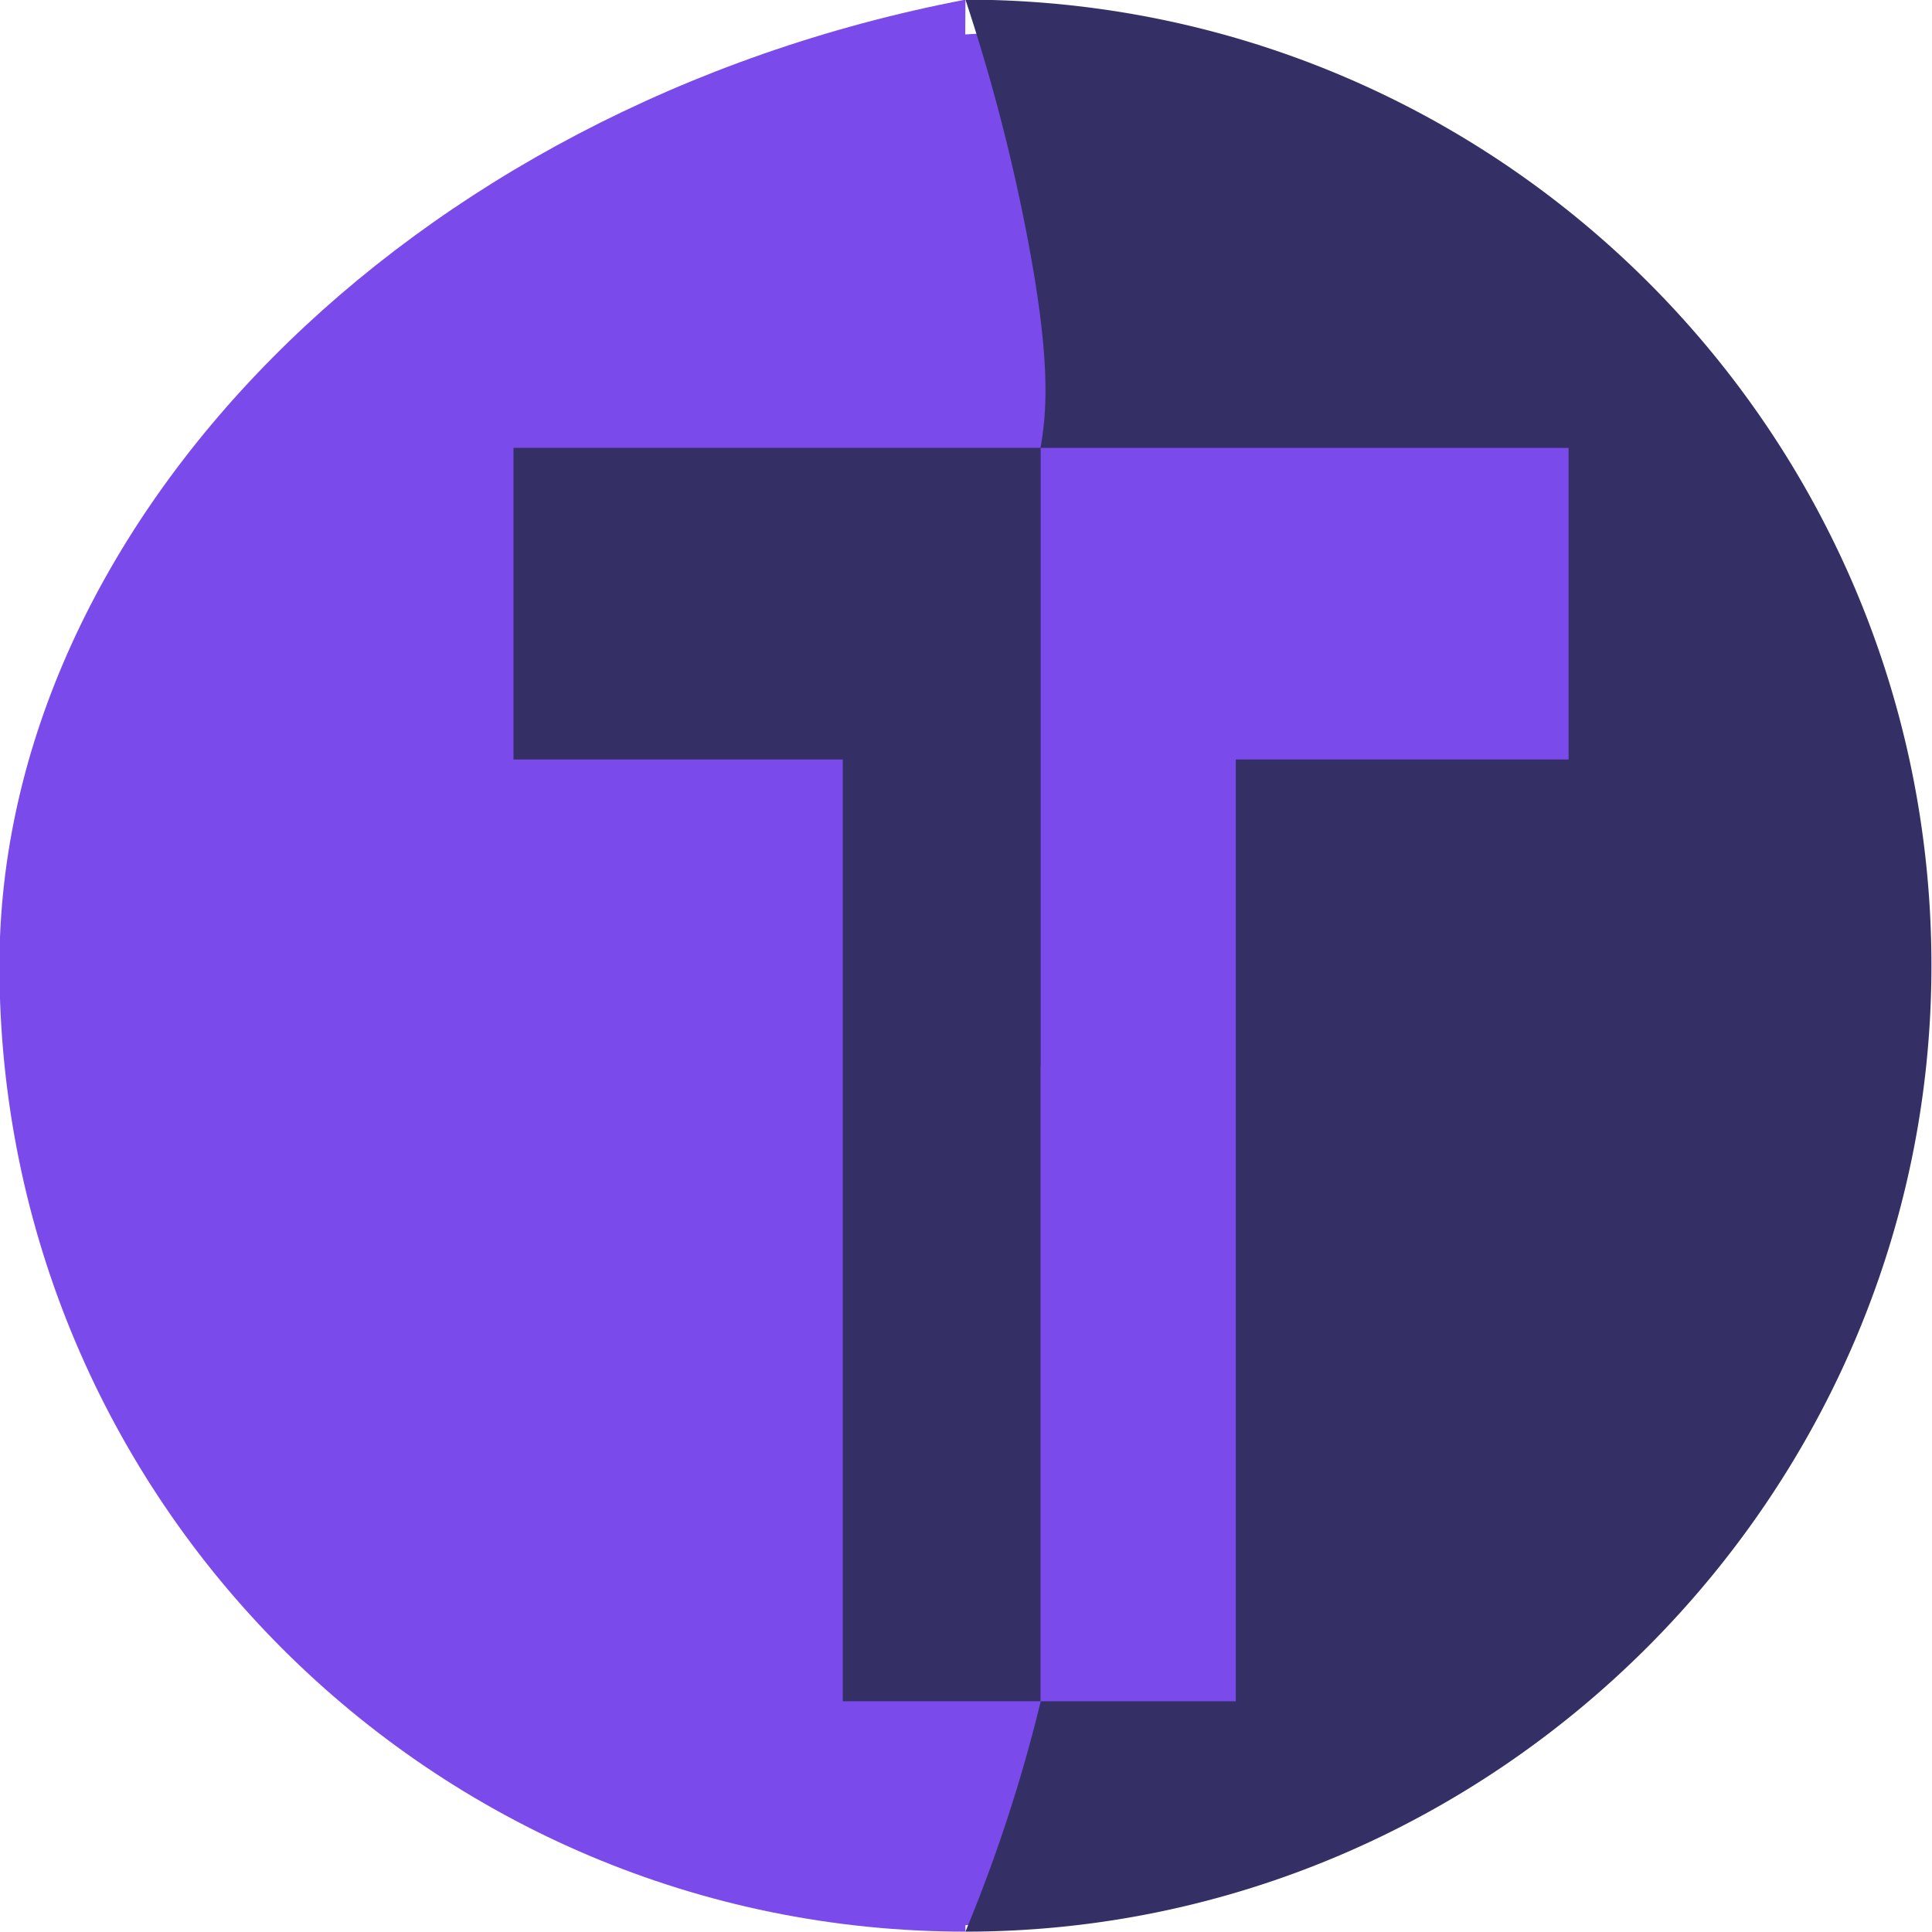 <svg xmlns="http://www.w3.org/2000/svg" viewBox="0 0 824 824"><defs><style>.cls-1{fill:#7a4aeb;}.cls-2{fill:#343065;}</style></defs><title>testLogo</title><g id="Layer_1" data-name="Layer 1"><polyline class="cls-1" points="336.28 19.34 499.7 9.25 476.71 818.65 376.8 822.38"/><path class="cls-1" d="M-.24,411.85c0,227.54,184.46,412,412,412q-.7-120.9-1-241.78-.7-291.09,1-582.22C173,45.59-.24,224-.24,411.85Z"/><path class="cls-2" d="M411.76-.15a797.24,797.24,0,0,1,26,99.22c10.43,53.73,8.89,75.81,6,92a180.27,180.27,0,0,1-17,50c-43.25,90.46,48.25,224.12,33,390-4.33,47.15-16,95-16,95a664.89,664.89,0,0,1-32,97.78c226,0,412-186,412-412C823.76,184.3,639.3-.15,411.76-.15Z"/><path class="cls-2" d="M219,191V323.92H359.44V725.59h84.41V191Z"/><polygon class="cls-1" points="443.85 191.03 443.85 725.6 527.06 725.6 527.06 323.92 669 323.92 669 191.03 443.85 191.03"/></g></svg>